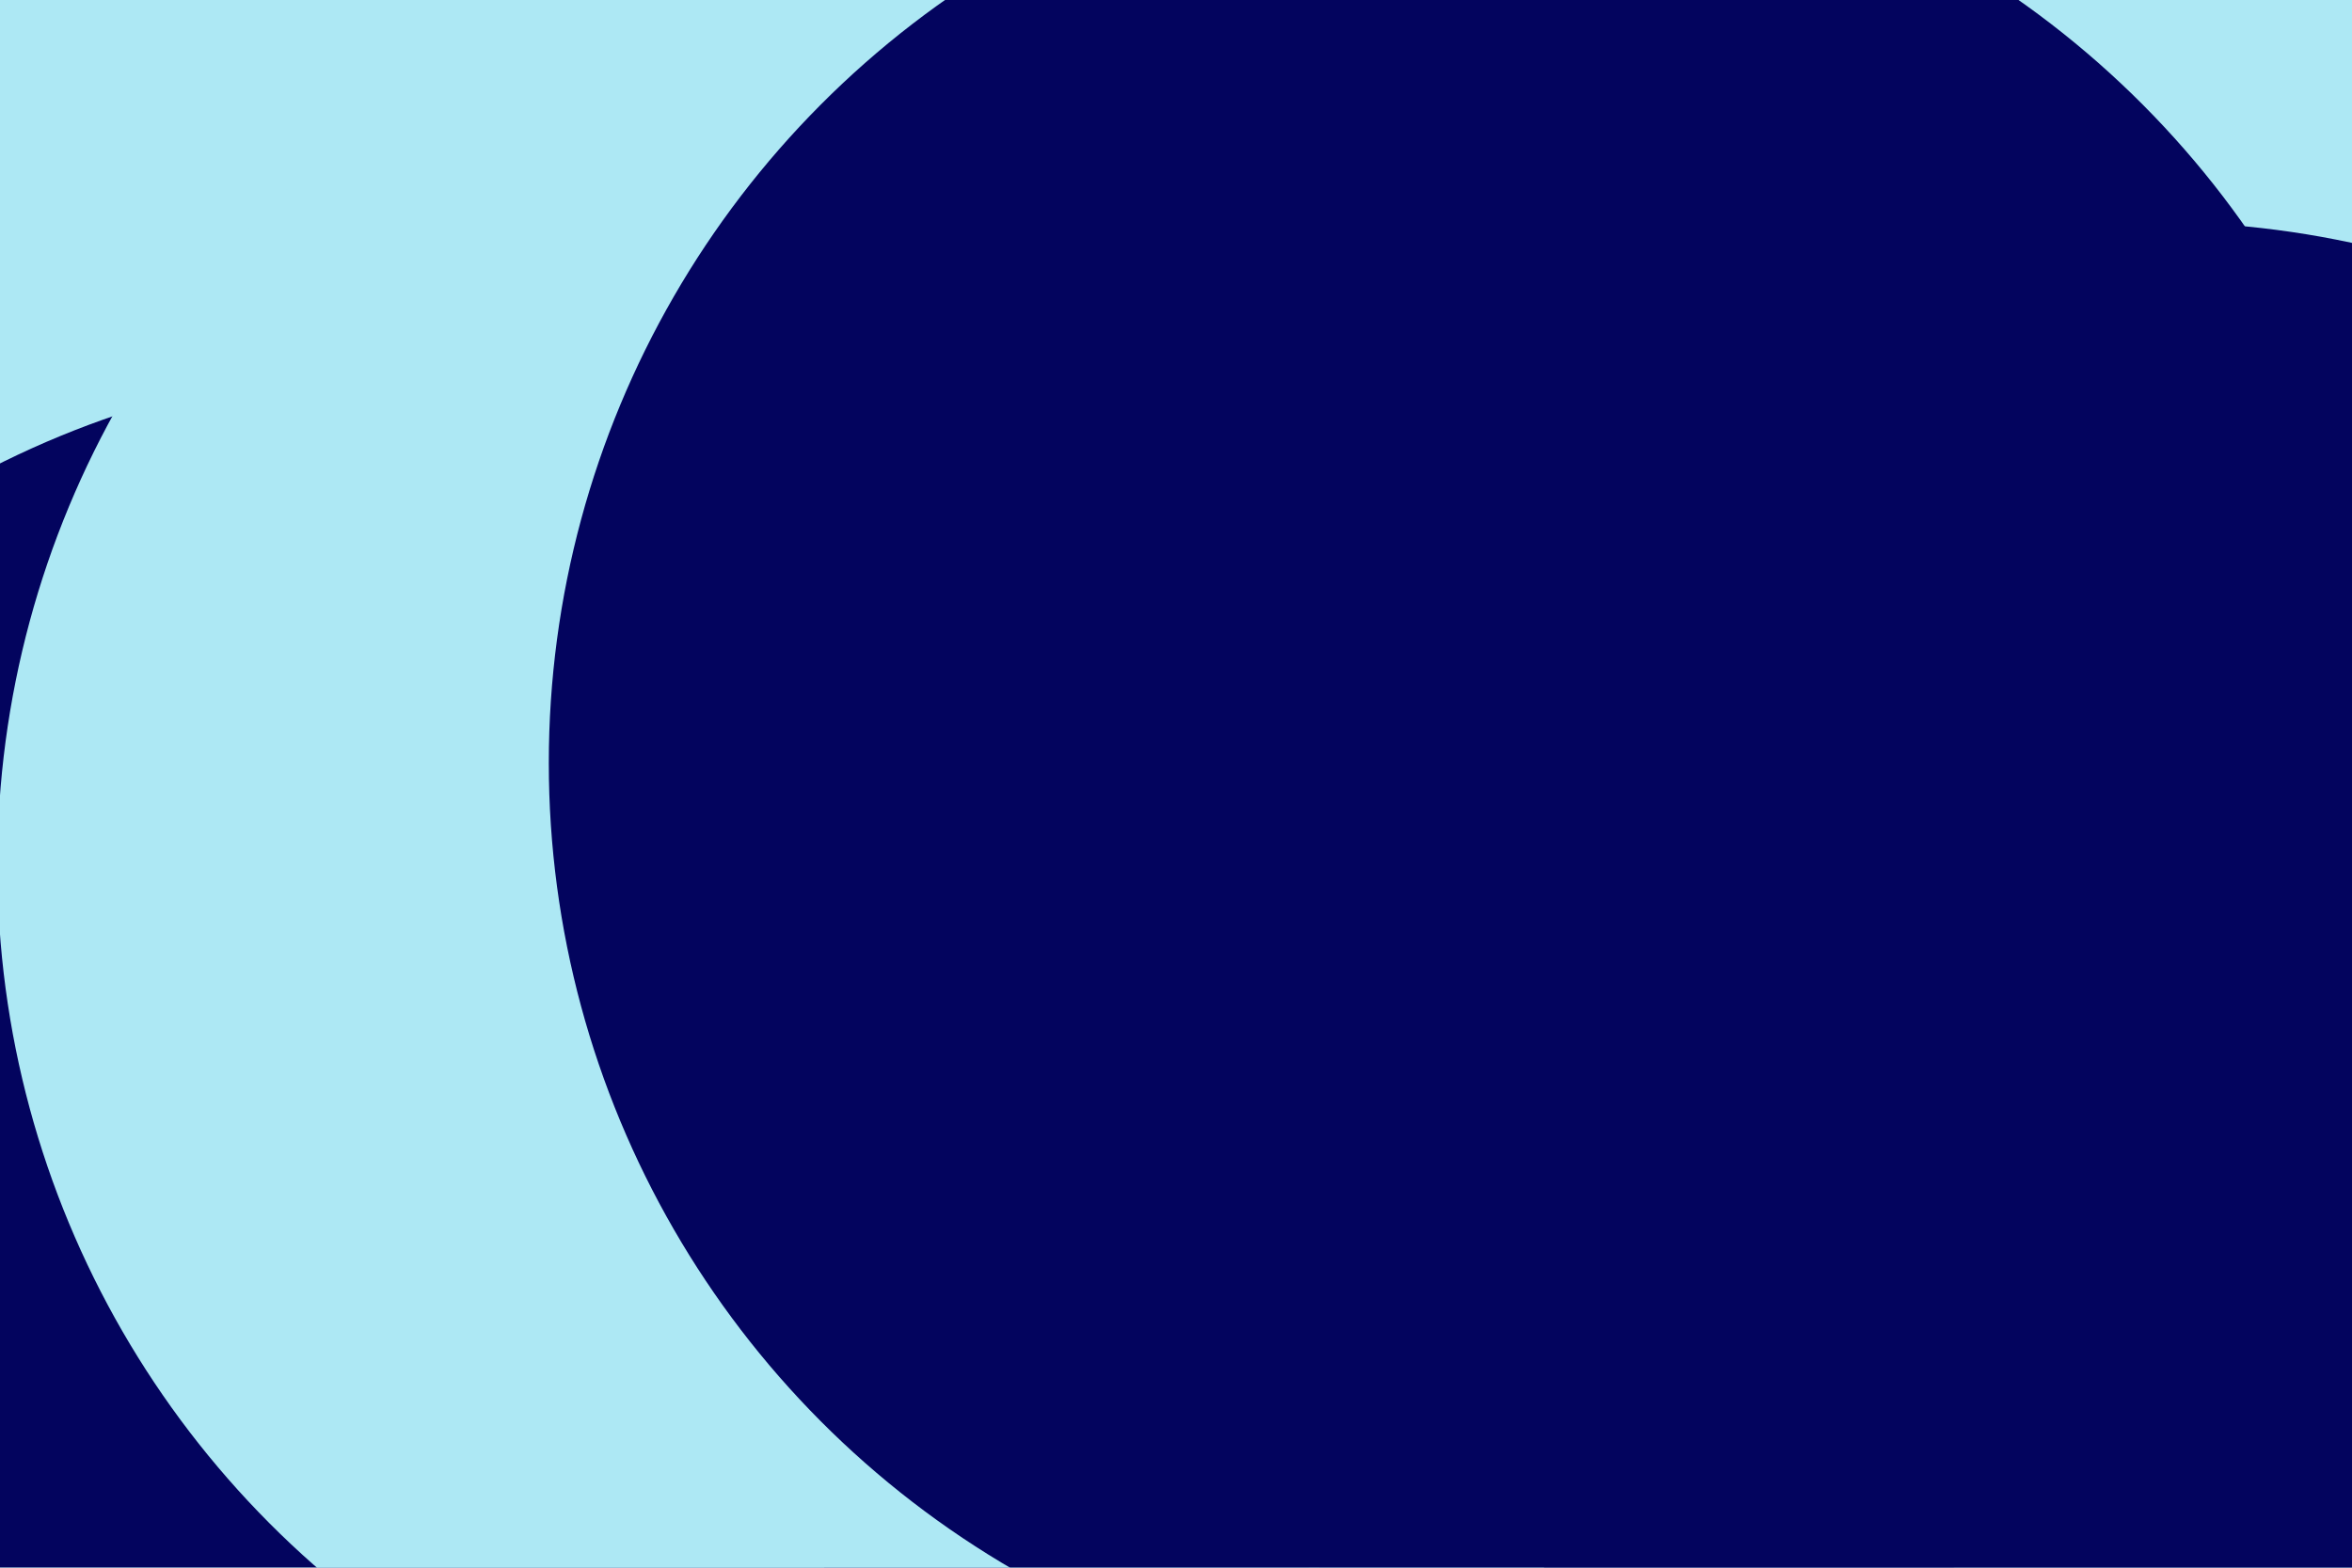 <svg id="visual" viewBox="0 0 900 600" width="900" height="600" xmlns="http://www.w3.org/2000/svg" xmlns:xlink="http://www.w3.org/1999/xlink" version="1.1"><defs><filter id="blur1" x="-10%" y="-10%" width="120%" height="120%"><feFlood flood-opacity="0" result="BackgroundImageFix"></feFlood><feBlend mode="normal" in="SourceGraphic" in2="BackgroundImageFix" result="shape"></feBlend><feGaussianBlur stdDeviation="161" result="effect1_foregroundBlur"></feGaussianBlur></filter></defs><rect width="900" height="600" fill="#ade8f4"></rect><g filter="url(#blur1)"><circle cx="159" cy="497" fill="#03045e" r="357"></circle><circle cx="408" cy="92" fill="#ade8f4" r="357"></circle><circle cx="672" cy="584" fill="#03045e" r="357"></circle><circle cx="825" cy="442" fill="#03045e" r="357"></circle><circle cx="356" cy="331" fill="#ade8f4" r="357"></circle><circle cx="567" cy="292" fill="#03045e" r="357"></circle></g></svg>